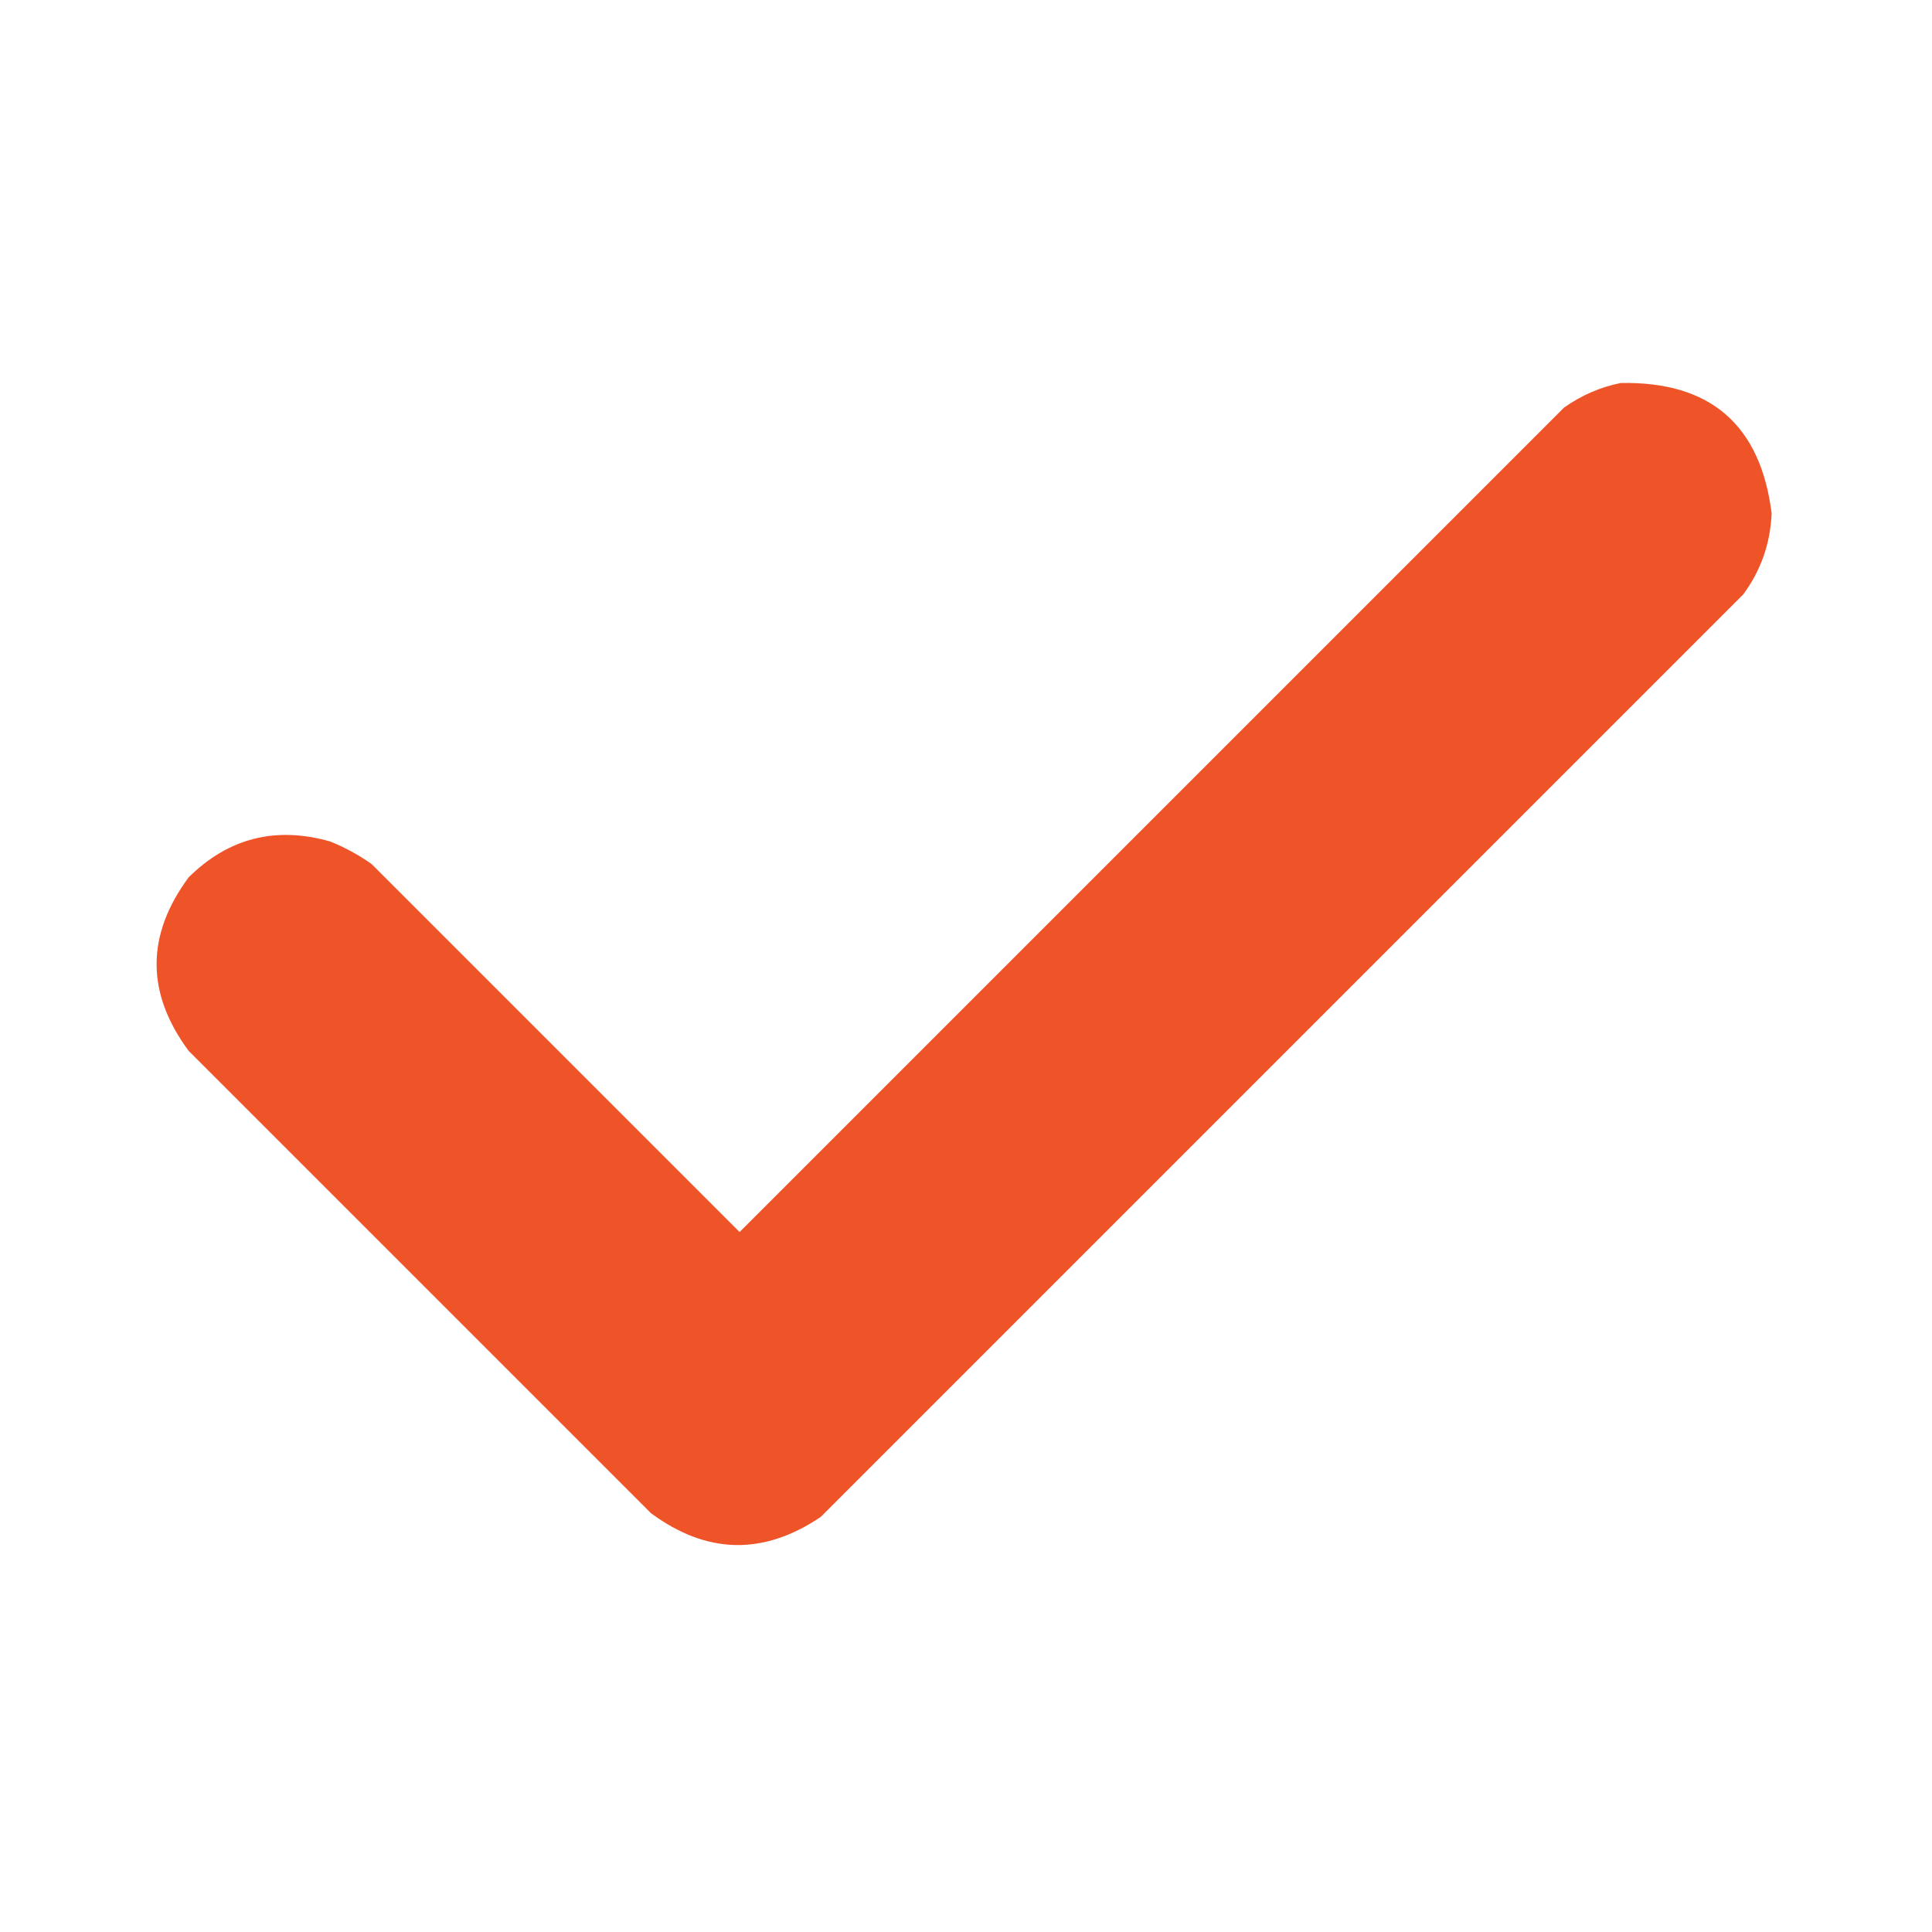 <?xml version="1.0" encoding="UTF-8"?>
<!DOCTYPE svg PUBLIC "-//W3C//DTD SVG 1.1//EN" "http://www.w3.org/Graphics/SVG/1.1/DTD/svg11.dtd">
<svg xmlns="http://www.w3.org/2000/svg" version="1.1" width="512px" height="512px" style="shape-rendering:geometricPrecision; text-rendering:geometricPrecision; image-rendering:optimizeQuality; fill-rule:evenodd; clip-rule:evenodd" xmlns:xlink="http://www.w3.org/1999/xlink">
<g><path style="opacity:0.991" fill="#ef5227" d="M 429.5,101.5 C 453.194,101.029 466.527,112.529 469.5,136C 469.185,143.947 466.685,151.114 462,157.5C 380.5,239 299,320.5 217.5,402C 202.282,412.261 187.282,411.927 172.5,401C 131.667,360.167 90.833,319.333 50,278.5C 38.667,263.167 38.667,247.833 50,232.5C 60.557,222.069 73.057,218.902 87.5,223C 91.4,224.565 95.067,226.565 98.5,229C 131,261.5 163.5,294 196,326.5C 268.833,253.667 341.667,180.833 414.5,108C 419.142,104.74 424.142,102.573 429.5,101.5 Z"/></g>
</svg>
